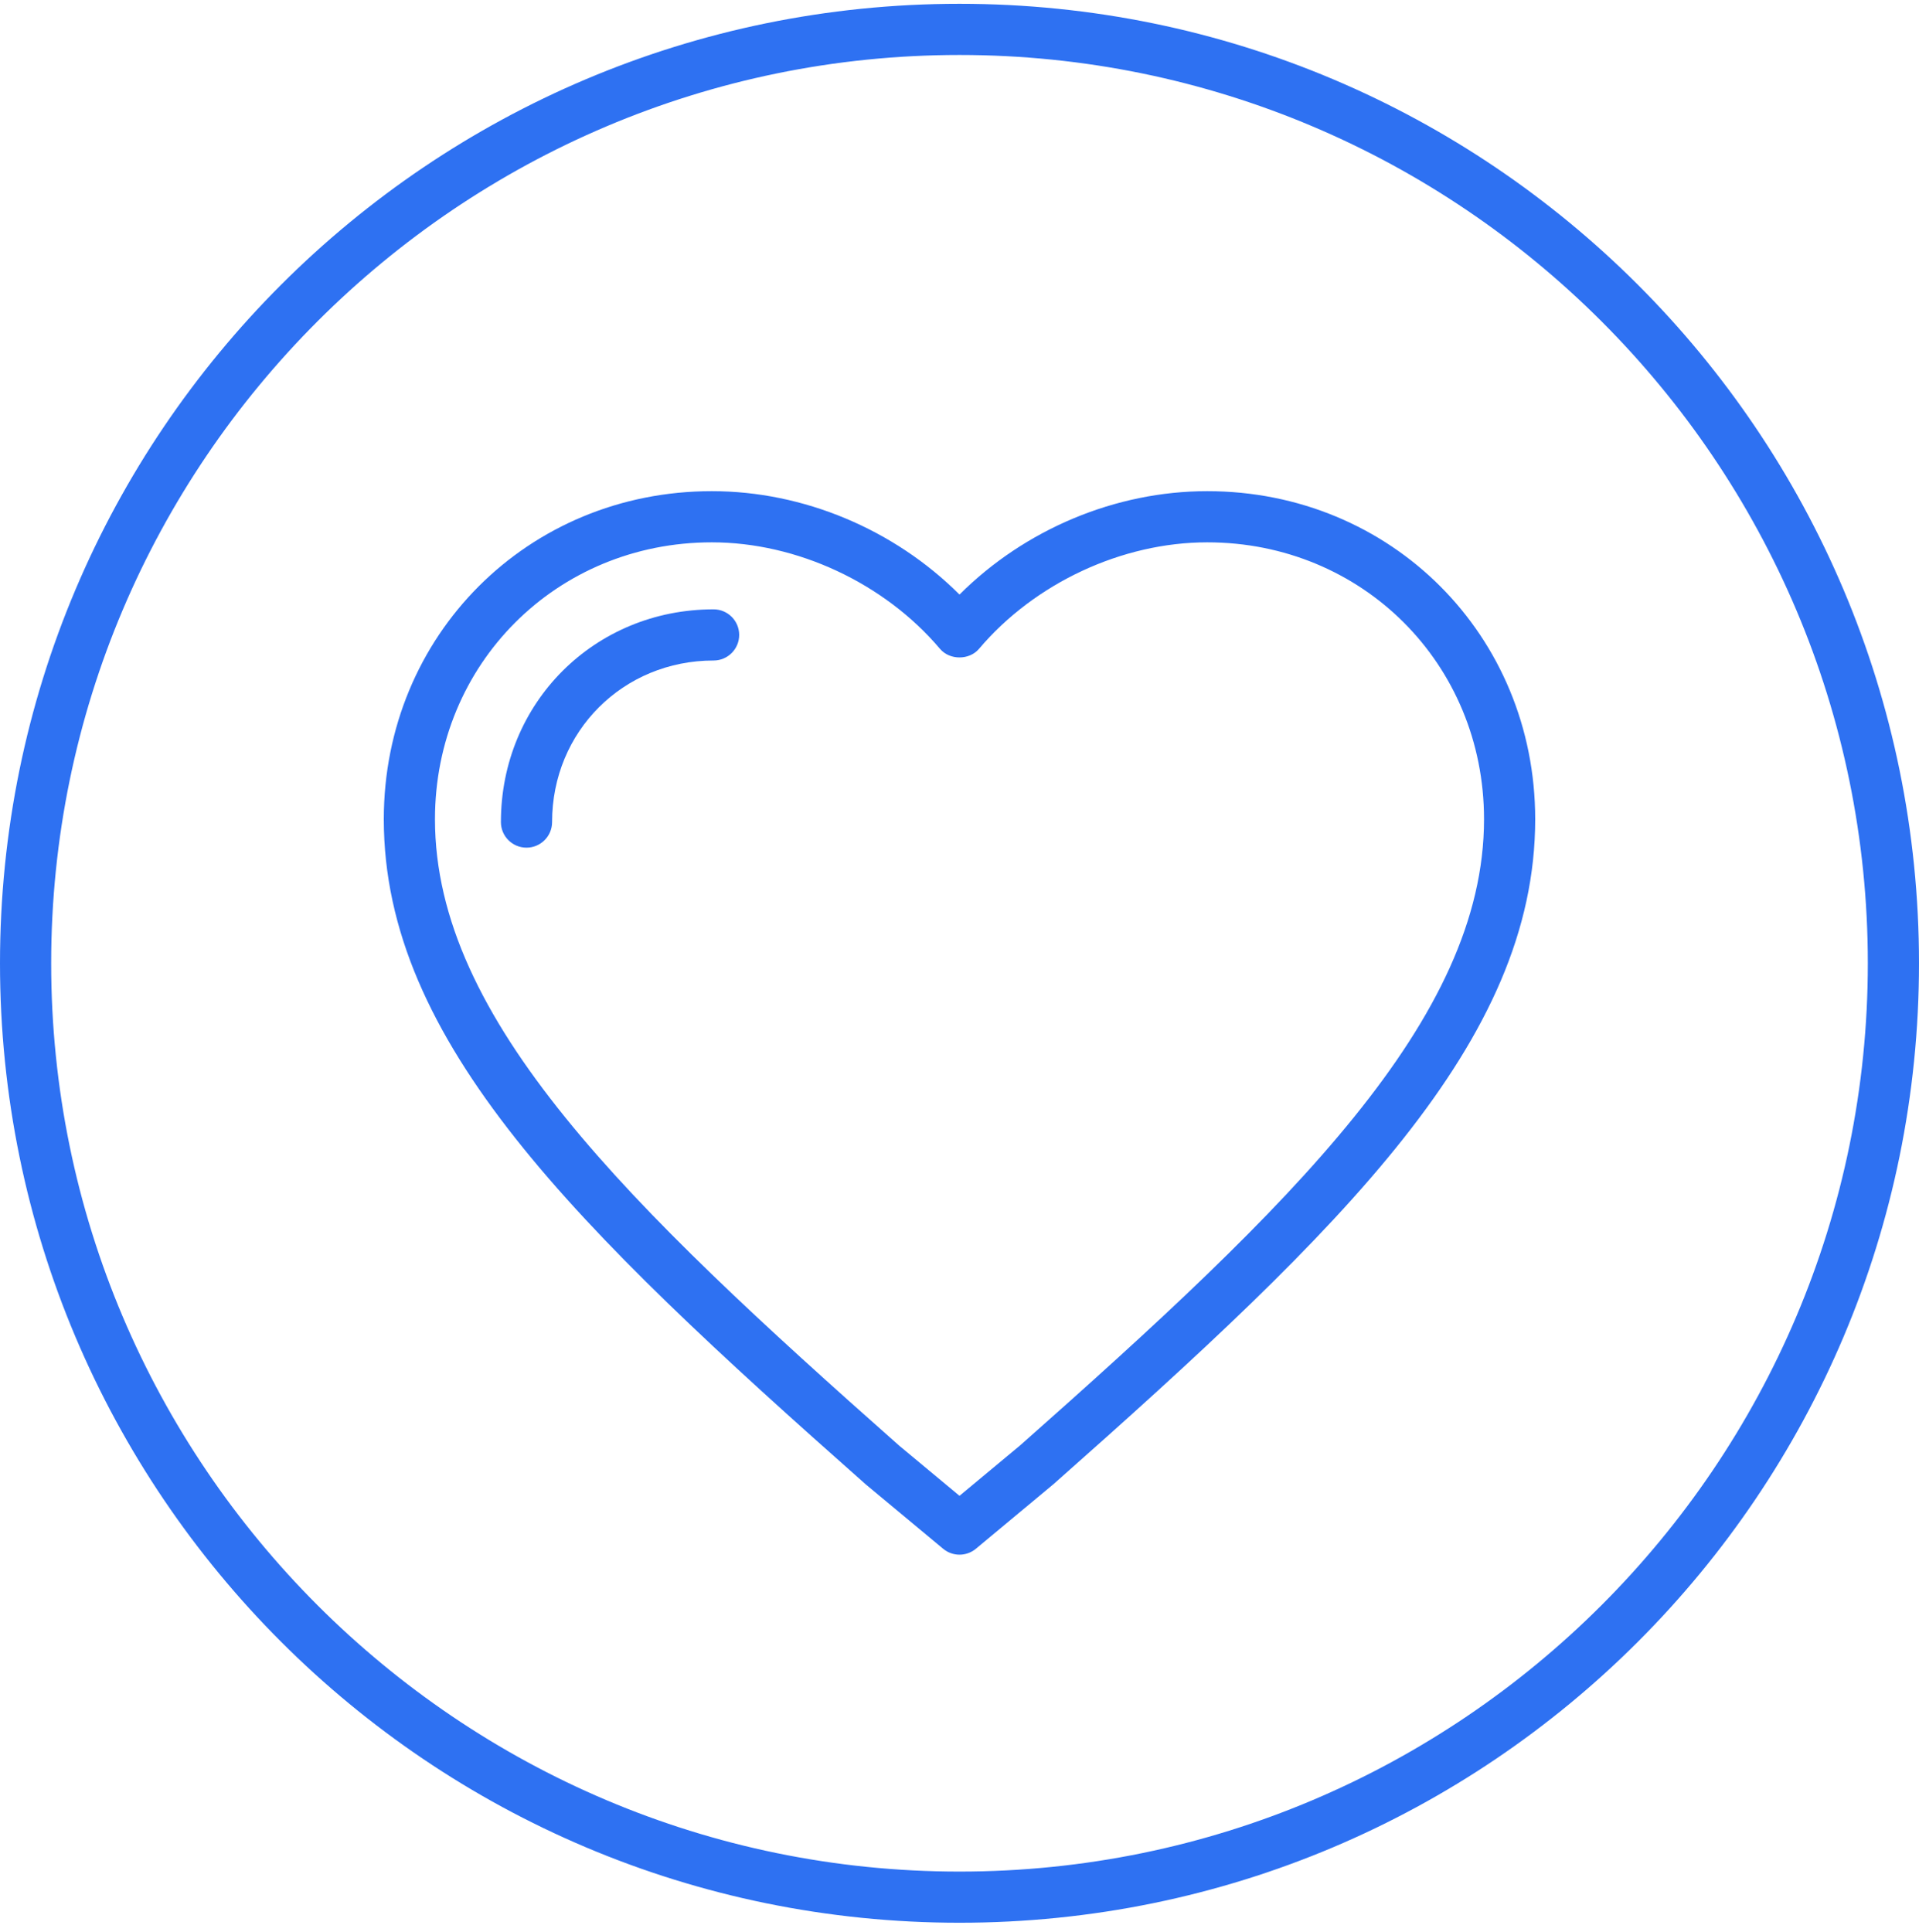 <?xml version="1.0" encoding="UTF-8" standalone="no"?>
<svg width="150px" height="151px" viewBox="0 0 150 151" version="1.1" xmlns="http://www.w3.org/2000/svg" xmlns:xlink="http://www.w3.org/1999/xlink">
    <!-- Generator: Sketch 3.7.2 (28276) - http://www.bohemiancoding.com/sketch -->
    <title>icon-heart-in-circle</title>
    <desc>Created with Sketch.</desc>
    <defs></defs>
    <g id="Page-1" stroke="none" stroke-width="1" fill="none" fill-rule="evenodd">
        <g id="icon-heart-in-circle" fill="#2E71F2">
            <g id="Group">
                <g id="Page-1">
                    <g id="Group">
                        <path d="M75,146.297 C35.85,146.297 4,114.446 4,75.297 C4,36.147 35.85,4.297 75,4.297 C114.15,4.297 146,36.147 146,75.297 C146,114.447 114.149,146.297 75,146.297 L75,146.297 L75,146.297 Z M75,0.297 L75,0.297 C33.578,0.297 0,33.876 0,75.297 C0,116.718 33.578,150.297 75,150.297 C116.421,150.297 150,116.718 150,75.297 C150,33.876 116.421,0.297 75,0.297 L75,0.297 L75,0.297 Z" id="Fill-303"></path>
                        <path d="M79.746,112.976 L75,116.925 L70.3,113.015 C49.046,94.209 34,79.688 34,64.038 C34,51.901 43.505,42.393 55.639,42.393 C62.297,42.393 69.13,45.583 73.473,50.717 C74.233,51.615 75.767,51.615 76.527,50.717 C80.87,45.583 87.703,42.393 94.361,42.393 C106.495,42.393 116,51.901 116,64.038 C116,79.688 100.955,94.209 79.746,112.976 L79.746,112.976 L79.746,112.976 Z M94.361,38.393 C87.186,38.393 80.104,41.38 75,46.476 C69.896,41.38 62.813,38.393 55.639,38.393 C41.262,38.393 30,49.658 30,64.038 C30,81.401 44.907,95.889 67.695,116.05 L73.721,121.064 C74.091,121.372 74.546,121.526 75,121.526 C75.454,121.526 75.909,121.372 76.28,121.064 L82.35,116.011 C105.092,95.889 120,81.401 120,64.038 C120,49.658 108.738,38.393 94.361,38.393 L94.361,38.393 L94.361,38.393 Z" id="Fill-305"></path>
                        <path d="M55.779,47.631 C46.457,47.631 39.154,54.936 39.154,64.26 C39.154,65.364 40.049,66.26 41.154,66.26 C42.258,66.26 43.154,65.364 43.154,64.26 C43.154,57.178 48.699,51.631 55.779,51.631 C56.883,51.631 57.779,50.736 57.779,49.631 C57.779,48.527 56.883,47.631 55.779,47.631" id="Fill-306"></path>
                    </g>
                </g>
            </g>
        </g>
    </g>
</svg>